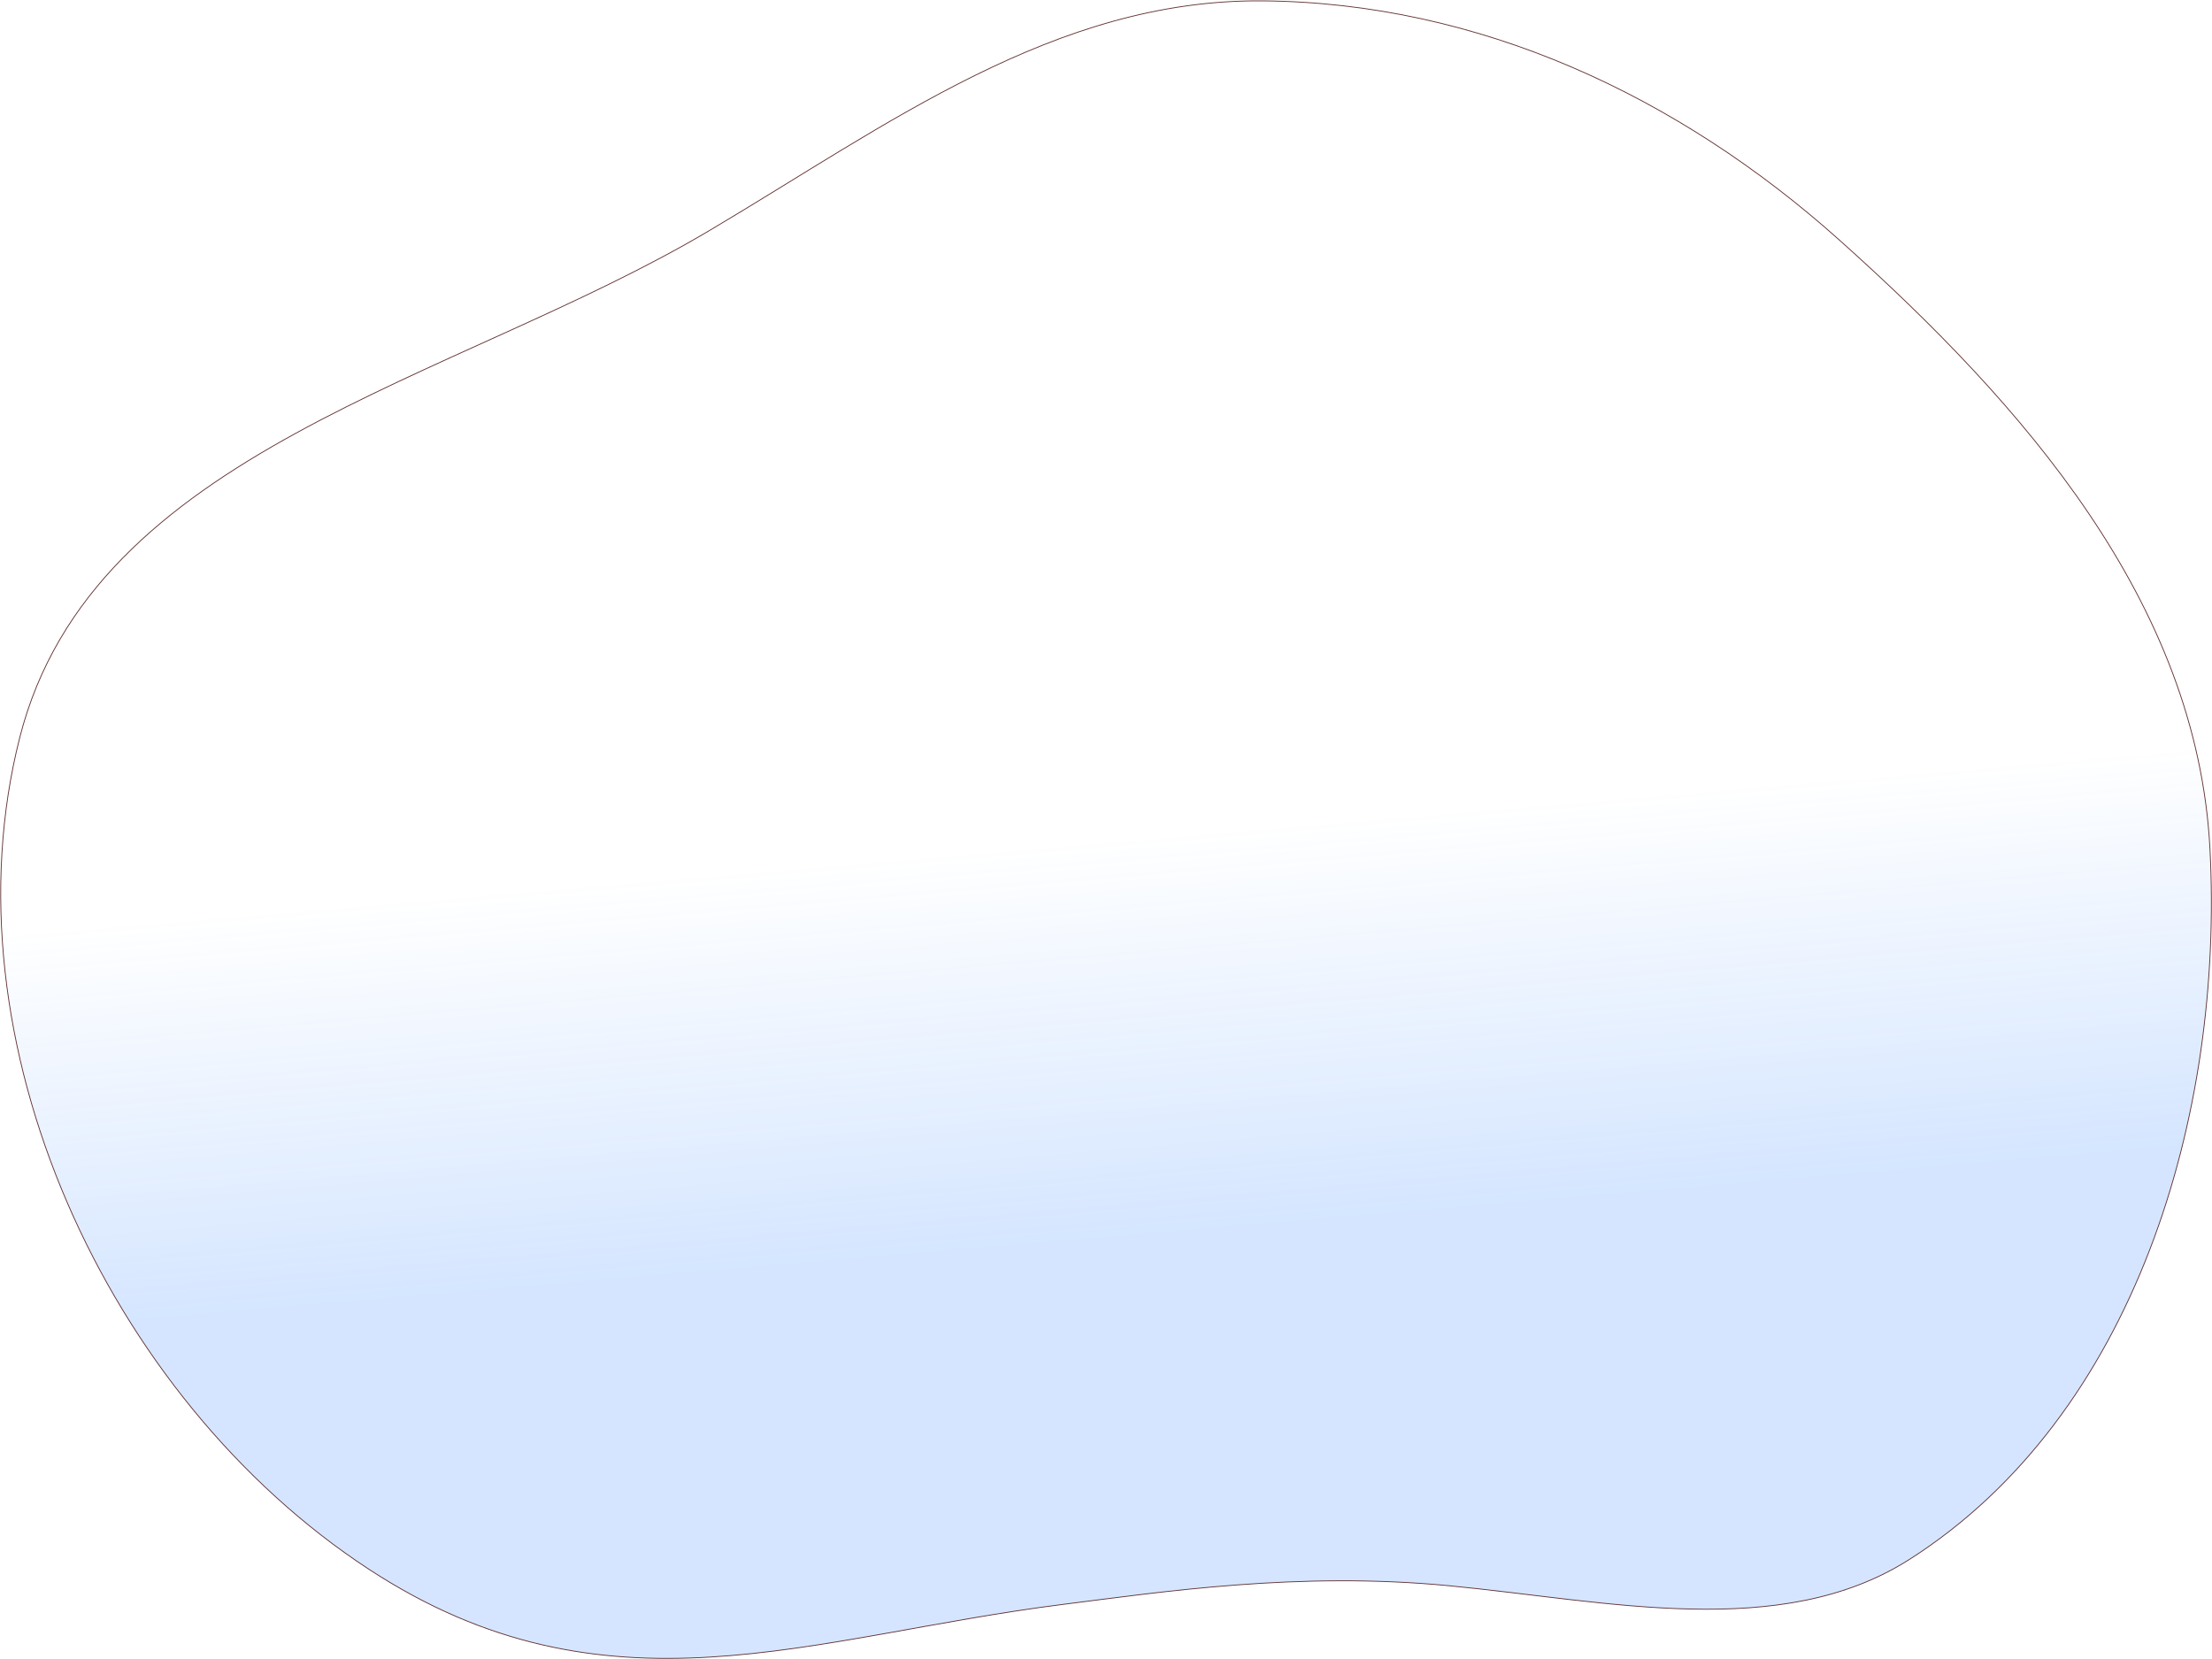<svg width="2678" height="2009" viewBox="0 0 2678 2009" fill="none" xmlns="http://www.w3.org/2000/svg">
<path fill-rule="evenodd" clip-rule="evenodd" d="M858.556 279.305C1074.84 151.122 1277.21 -1.119 1528.59 1.036C1790.77 3.283 2032 116.226 2227.36 291.04C2449.95 490.213 2659.79 729.038 2675.52 1027.34C2692.56 1350.68 2584.67 1714.05 2311.54 1888.04C2155.87 1987.2 1945.86 1938.22 1754.5 1919.81C1572.02 1902.25 1406.36 1927.32 1287.45 1942.31C980.5 1981 734.228 2088.08 446.324 1899.65C129.748 1692.45 -69.348 1259.51 23.952 892.783C112.443 544.956 549.78 462.306 858.556 279.305Z" fill="url(#paint0_linear_14703_87)" fill-opacity="0.2" stroke="#613232"/>
<defs>
<linearGradient id="paint0_linear_14703_87" x1="1239.2" y1="2052.97" x2="1102.4" y2="445.346" gradientUnits="userSpaceOnUse">
<stop offset="0.335" stop-color="#2B7FFF"/>
<stop offset="0.635" stop-color="#2B7FFF" stop-opacity="0"/>
<stop offset="0.895" stop-color="#2B7FFF" stop-opacity="0"/>
</linearGradient>
</defs>
</svg>

